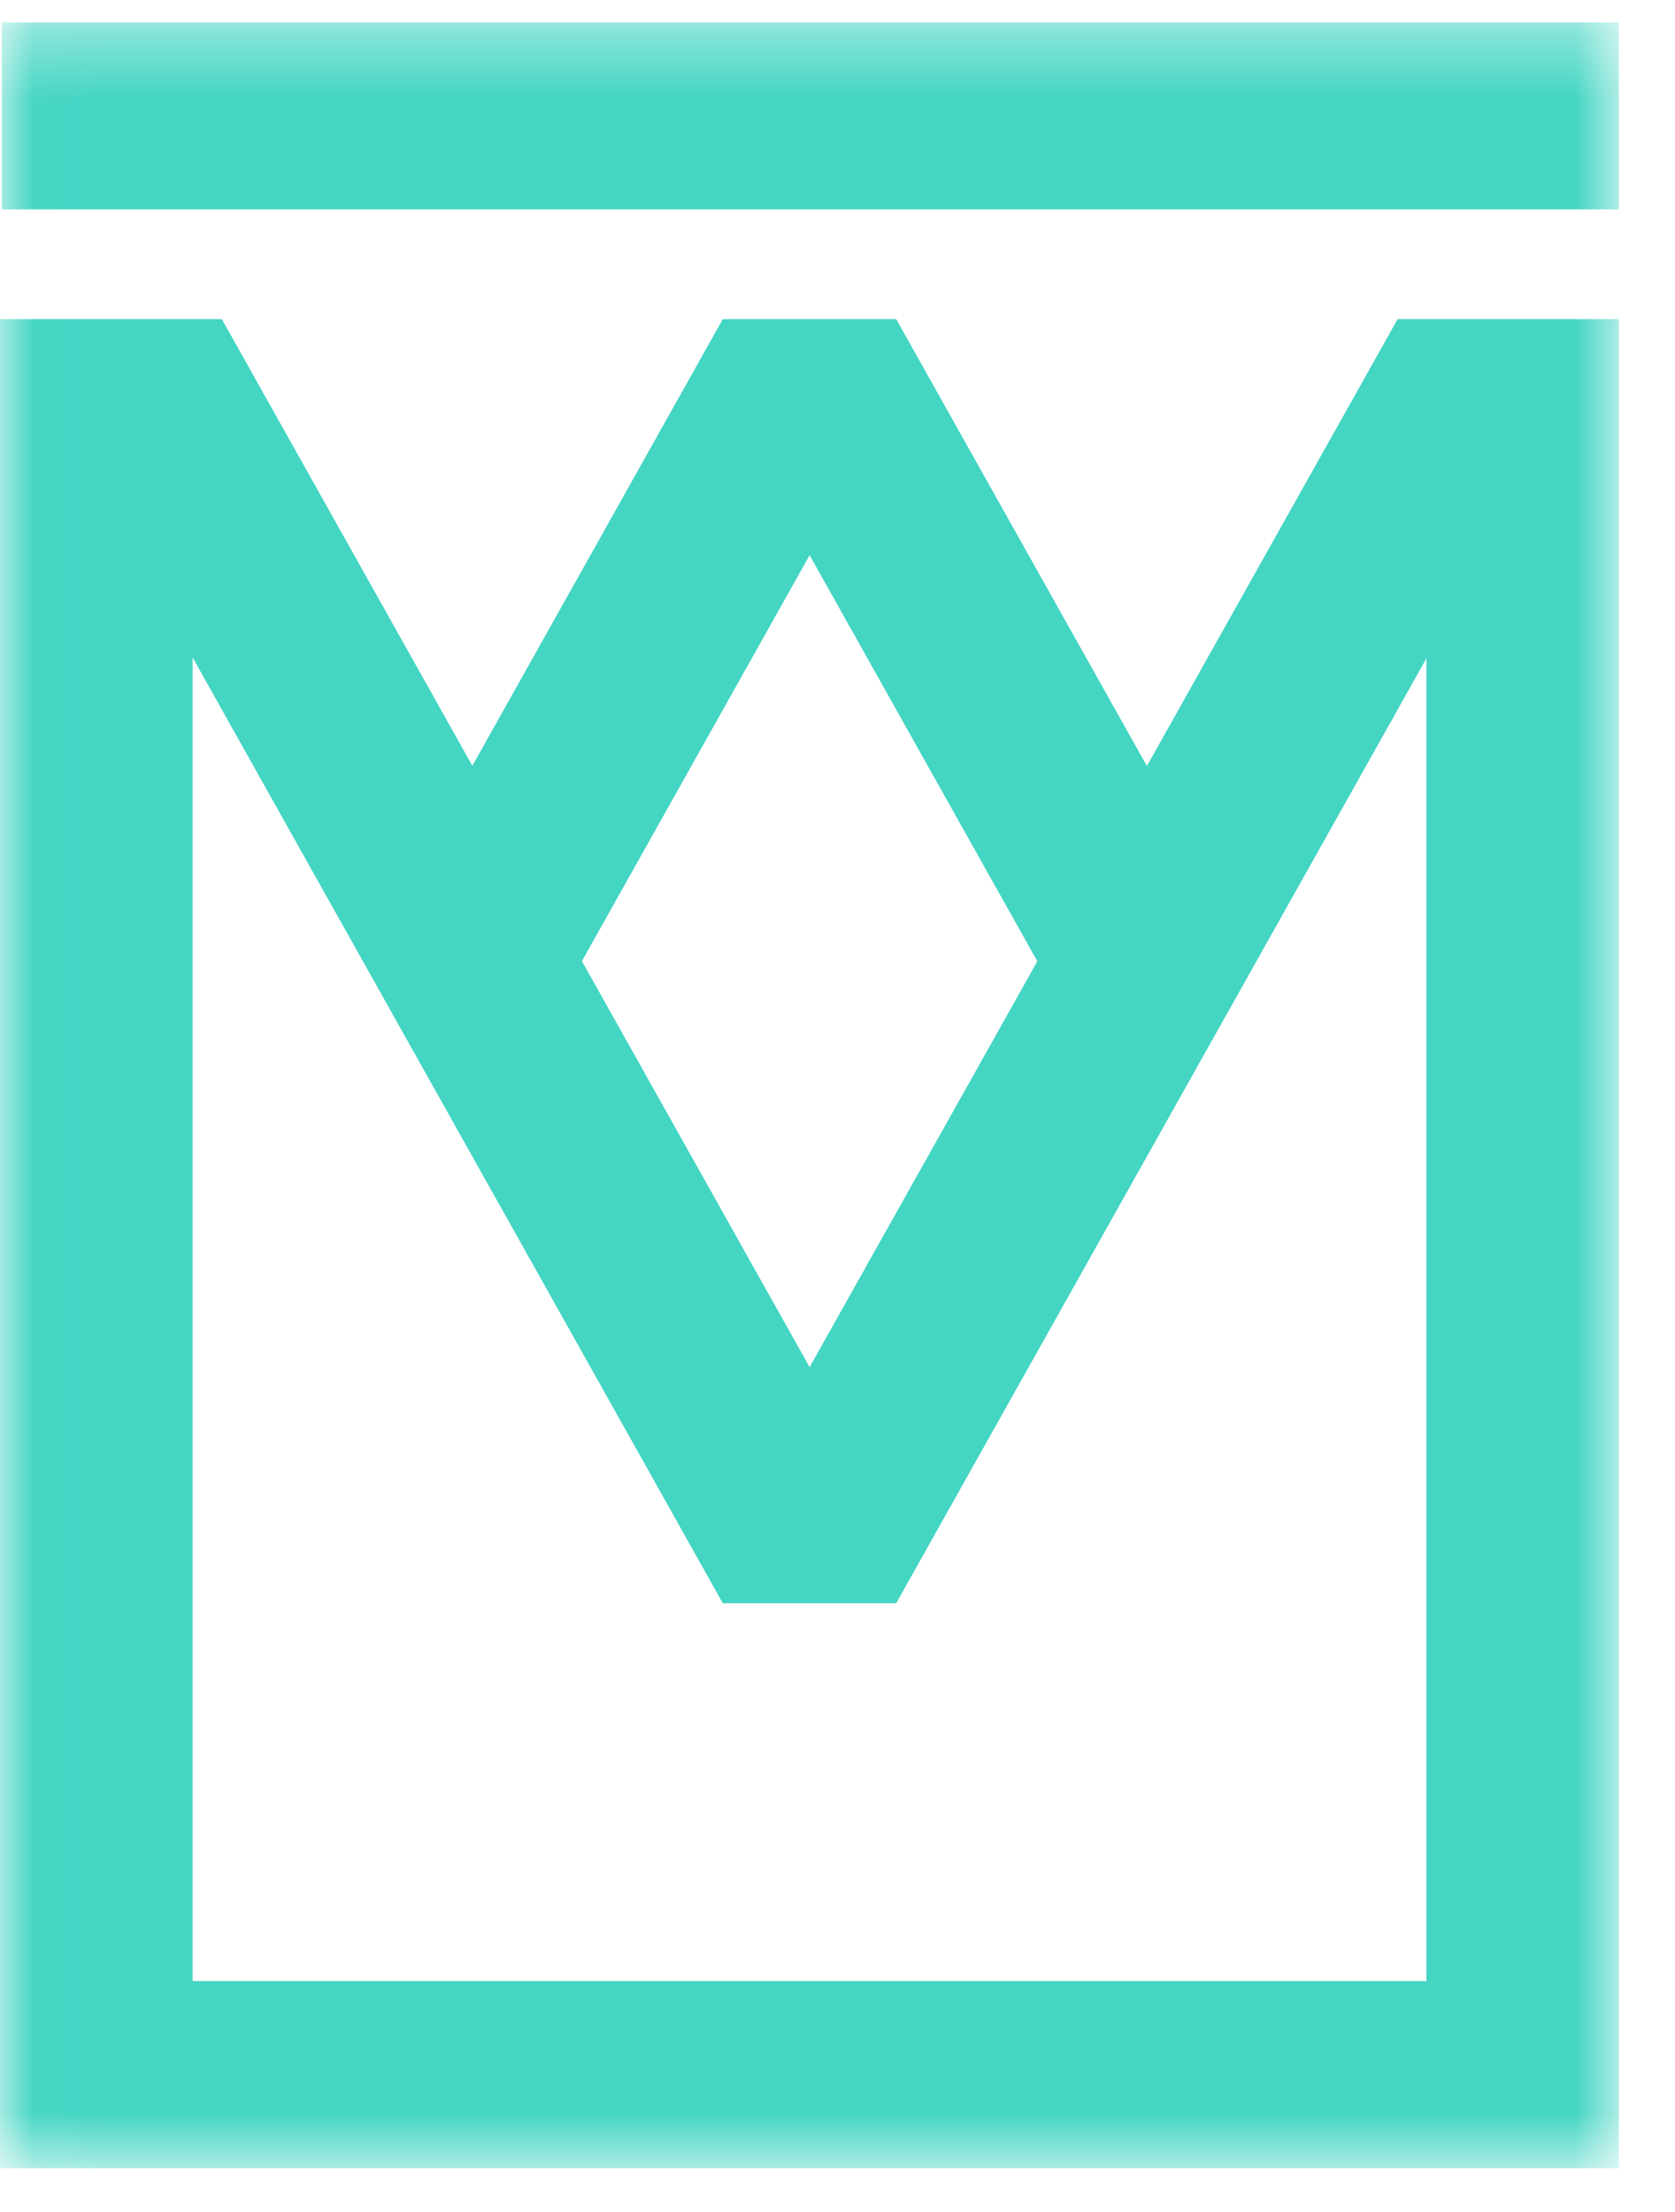 <?xml version="1.0" encoding="UTF-8" standalone="no"?>
<svg width="25px" height="33px" viewBox="0 0 25 33" version="1.1" xmlns="http://www.w3.org/2000/svg" xmlns:xlink="http://www.w3.org/1999/xlink">
    <!-- Generator: Sketch 46.2 (44496) - http://www.bohemiancoding.com/sketch -->
    <title>simbolo/home</title>
    <desc>Created with Sketch.</desc>
    <defs>
        <polygon id="path-1" points="0.027 0.334 0.027 32.346 24.163 32.346 24.163 0.334 0.027 0.334"></polygon>
    </defs>
    <g id="soluções" stroke="none" stroke-width="1" fill="none" fill-rule="evenodd">
        <g id="1440-1024/servicos/2" transform="translate(-222, -18)">
            <g id="MENU-FIXO-(só-aparece-quando-rola-para-cima" transform="translate(0, -1)">
                <g id="simbolo/home" transform="translate(222, 19)">
                    <mask id="mask-2" fill="white">
                        <use xlink:href="#path-1"></use>
                    </mask>
                    <g id="Clip-187"></g>
                    <path d="M2.875,29.555 L2.875,9.809 L10.788,23.918 L13.376,23.918 L21.29,9.821 L21.29,29.555 L2.875,29.555 Z M20.86,4.761 L12.084,20.396 L3.311,4.761 L0,4.761 L0,32.346 L24.163,32.346 L24.163,4.761 L20.86,4.761 L20.86,4.761 Z" id="Fill-186" fill="#44D5C3" mask="url(#mask-2)"></path>
                    <polygon id="Fill-188" fill="#44D5C3" mask="url(#mask-2)" points="0.027 3.124 24.163 3.124 24.163 0.334 0.027 0.334"></polygon>
                    <polyline id="Fill-181" fill="#44D5C3" mask="url(#mask-2)" points="7.759 15.989 12.084 8.283 16.477 16.113 18.088 13.156 13.376 4.761 10.788 4.761 5.965 13.358 7.759 15.989"></polyline>
                </g>
            </g>
        </g>
    </g>
</svg>